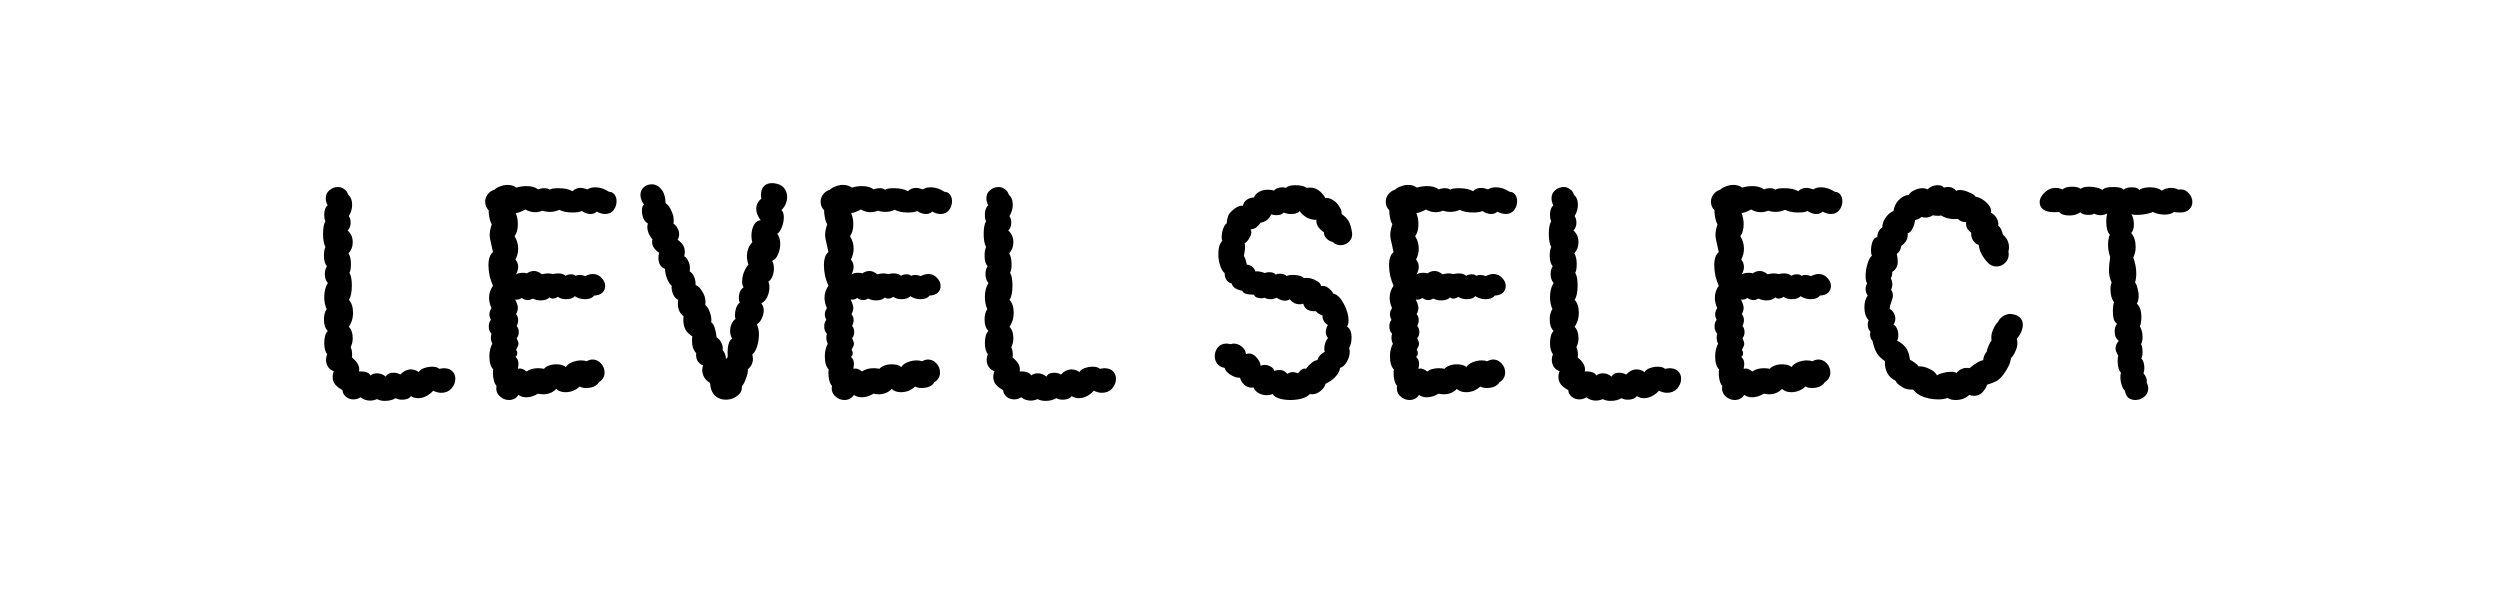 <svg width="300" height="73" viewBox="0 0 300 73" fill="none" xmlns="http://www.w3.org/2000/svg">
<path d="M50.248 44.652C50.344 44.46 50.548 44.304 50.86 44.184C51.196 44.064 51.52 44.004 51.832 44.004C52.24 44.004 52.528 44.088 52.696 44.256C52.984 44.208 53.164 44.184 53.236 44.184C53.692 44.184 54.04 44.304 54.28 44.544C54.52 44.784 54.64 45.084 54.64 45.444C54.64 45.876 54.484 46.272 54.172 46.632C53.86 46.968 53.452 47.136 52.948 47.136C52.636 47.136 52.312 47.052 51.976 46.884C51.808 47.1 51.556 47.304 51.22 47.496C50.884 47.688 50.536 47.784 50.176 47.784C49.864 47.784 49.576 47.7 49.312 47.532C49.12 47.82 48.76 47.964 48.232 47.964C47.968 47.964 47.716 47.904 47.476 47.784C47.116 48 46.684 48.108 46.18 48.108C45.82 48.108 45.508 48.036 45.244 47.892C44.956 48.012 44.68 48.072 44.416 48.072C43.984 48.072 43.6 47.94 43.264 47.676C43 47.844 42.724 47.928 42.436 47.928C42.076 47.928 41.764 47.82 41.5 47.604C41.236 47.364 41.104 47.1 41.104 46.812C40.768 46.644 40.48 46.428 40.24 46.164C40.024 45.9 39.916 45.588 39.916 45.228C39.916 44.988 39.964 44.76 40.06 44.544C39.772 44.448 39.544 44.28 39.376 44.04C39.208 43.776 39.124 43.5 39.124 43.212C39.124 42.948 39.172 42.72 39.268 42.528C39.028 42.216 38.908 41.76 38.908 41.16C38.908 40.848 38.944 40.56 39.016 40.296C39.088 40.032 39.196 39.84 39.34 39.72C39.028 39.408 38.872 38.952 38.872 38.352C38.872 37.824 38.98 37.404 39.196 37.092C39.004 36.66 38.908 36.18 38.908 35.652C38.908 34.98 39.052 34.416 39.34 33.96C39.1 33.696 38.98 33.336 38.98 32.88C38.98 32.52 39.064 32.208 39.232 31.944C38.992 31.68 38.872 31.26 38.872 30.684C38.872 30.228 38.932 29.88 39.052 29.64C38.86 29.28 38.764 28.764 38.764 28.092C38.764 27.372 38.86 26.856 39.052 26.544C38.956 26.376 38.908 26.112 38.908 25.752C38.908 25.248 39.04 24.876 39.304 24.636C39.16 24.348 39.088 24.072 39.088 23.808C39.088 23.4 39.232 23.076 39.52 22.836C39.832 22.572 40.18 22.44 40.564 22.44C40.828 22.44 41.068 22.524 41.284 22.692C41.524 22.836 41.692 23.064 41.788 23.376C42.1 23.64 42.256 24.036 42.256 24.564C42.256 25.044 42.124 25.5 41.86 25.932C42.004 26.148 42.076 26.412 42.076 26.724C42.076 27.108 41.956 27.42 41.716 27.66C42.124 28.02 42.328 28.488 42.328 29.064C42.328 29.592 42.16 30.036 41.824 30.396C42.016 30.708 42.112 31.14 42.112 31.692C42.112 32.196 42.052 32.544 41.932 32.736C42.124 33.048 42.22 33.552 42.22 34.248C42.22 35.064 42.1 35.64 41.86 35.976C42.196 36.336 42.364 36.852 42.364 37.524C42.364 37.86 42.316 38.184 42.22 38.496C42.124 38.784 42.004 39.024 41.86 39.216C42.172 39.528 42.328 39.984 42.328 40.584C42.328 40.968 42.244 41.328 42.076 41.664C42.196 41.904 42.256 42.204 42.256 42.564C42.256 42.732 42.244 42.84 42.22 42.888C42.916 43.44 43.204 44.004 43.084 44.58C43.396 44.556 43.672 44.58 43.912 44.652C44.176 44.724 44.356 44.856 44.452 45.048C44.692 44.88 44.956 44.796 45.244 44.796C45.628 44.796 45.976 44.928 46.288 45.192C46.456 44.88 46.78 44.724 47.26 44.724C47.5 44.724 47.764 44.796 48.052 44.94C48.196 44.772 48.376 44.628 48.592 44.508C48.832 44.388 49.072 44.328 49.312 44.328C49.648 44.328 49.96 44.436 50.248 44.652ZM70.496 22.728C70.736 22.56 71.048 22.476 71.432 22.476C71.984 22.476 72.536 22.656 73.088 23.016C73.352 23.016 73.568 23.124 73.736 23.34C73.904 23.556 73.988 23.82 73.988 24.132C73.988 24.54 73.868 24.9 73.628 25.212C73.388 25.524 73.052 25.68 72.62 25.68C72.308 25.68 71.972 25.584 71.612 25.392C71.42 25.584 71.168 25.68 70.856 25.68C70.52 25.68 70.172 25.56 69.812 25.32C69.572 25.44 69.212 25.5 68.732 25.5C68.036 25.5 67.496 25.392 67.112 25.176C66.752 25.344 66.38 25.428 65.996 25.428C65.684 25.428 65.384 25.38 65.096 25.284C64.784 25.404 64.484 25.464 64.196 25.464C63.812 25.464 63.428 25.356 63.044 25.14C62.612 25.38 62.228 25.524 61.892 25.572C62.06 25.98 62.144 26.424 62.144 26.904C62.144 27.504 62.012 27.984 61.748 28.344C62.036 28.8 62.18 29.304 62.18 29.856C62.18 30.288 62.072 30.72 61.856 31.152C62.072 31.392 62.18 31.692 62.18 32.052C62.18 32.292 62.096 32.58 61.928 32.916C62.144 32.796 62.408 32.736 62.72 32.736C62.96 32.736 63.128 32.76 63.224 32.808C63.488 32.616 63.776 32.52 64.088 32.52C64.4 32.52 64.712 32.652 65.024 32.916C65.312 32.844 65.552 32.808 65.744 32.808C65.864 32.808 66.068 32.832 66.356 32.88C66.644 32.832 66.848 32.808 66.968 32.808C67.376 32.808 67.676 32.904 67.868 33.096C68.06 32.976 68.276 32.916 68.516 32.916C68.804 32.916 68.984 32.976 69.056 33.096C69.272 33.024 69.44 32.988 69.56 32.988C69.728 32.988 69.956 33.036 70.244 33.132C70.556 32.964 70.856 32.88 71.144 32.88C71.552 32.88 71.9 33.036 72.188 33.348C72.476 33.636 72.62 33.96 72.62 34.32C72.62 34.632 72.512 34.896 72.296 35.112C72.08 35.328 71.744 35.448 71.288 35.472C71.072 35.76 70.712 35.904 70.208 35.904C69.752 35.904 69.344 35.784 68.984 35.544C68.744 35.784 68.396 35.904 67.94 35.904C67.532 35.904 67.196 35.808 66.932 35.616C66.74 35.76 66.536 35.832 66.32 35.832C66.176 35.832 66.056 35.784 65.96 35.688C65.696 35.928 65.336 36.048 64.88 36.048C64.544 36.048 64.232 35.976 63.944 35.832C63.704 35.952 63.5 36.012 63.332 36.012C63.092 36.012 62.852 35.928 62.612 35.76C62.444 35.856 62.312 35.916 62.216 35.94C62.12 35.964 61.988 35.964 61.82 35.94C62.036 36.372 62.144 36.708 62.144 36.948C62.144 37.164 62.072 37.416 61.928 37.704C62.096 37.896 62.18 38.136 62.18 38.424C62.18 38.64 62.12 38.868 62 39.108C62.168 39.3 62.252 39.552 62.252 39.864C62.252 40.152 62.168 40.392 62 40.584C62.144 40.872 62.216 41.1 62.216 41.268C62.216 41.412 62.12 41.652 61.928 41.988C62.024 42.084 62.072 42.216 62.072 42.384C62.072 42.6 62 42.744 61.856 42.816C62.096 43.032 62.216 43.308 62.216 43.644C62.216 43.764 62.192 43.968 62.144 44.256L62.36 44.22C62.624 44.22 62.9 44.34 63.188 44.58C63.548 44.316 64.016 44.184 64.592 44.184C64.808 44.184 65.036 44.208 65.276 44.256C65.42 44.088 65.624 43.956 65.888 43.86C66.152 43.764 66.44 43.716 66.752 43.716C67.256 43.716 67.64 43.824 67.904 44.04C68.048 43.8 68.3 43.608 68.66 43.464C69.02 43.32 69.38 43.248 69.74 43.248C70.004 43.248 70.22 43.284 70.388 43.356C70.652 43.212 70.892 43.14 71.108 43.14C71.492 43.14 71.828 43.296 72.116 43.608C72.404 43.92 72.548 44.28 72.548 44.688C72.548 45.192 72.32 45.588 71.864 45.876C71.768 46.068 71.576 46.236 71.288 46.38C71 46.5 70.688 46.56 70.352 46.56C70.016 46.56 69.752 46.5 69.56 46.38C69.368 46.572 69.116 46.74 68.804 46.884C68.492 47.004 68.18 47.064 67.868 47.064C67.388 47.064 67.016 46.932 66.752 46.668C66.344 47.1 65.816 47.316 65.168 47.316C65.048 47.316 64.844 47.292 64.556 47.244C64.076 47.532 63.608 47.676 63.152 47.676C62.792 47.676 62.48 47.58 62.216 47.388C61.952 47.796 61.568 48 61.064 48C60.632 48 60.248 47.832 59.912 47.496C59.6 47.16 59.492 46.764 59.588 46.308C59.444 46.164 59.336 45.948 59.264 45.66C59.192 45.372 59.156 45.084 59.156 44.796C59.156 44.58 59.168 44.424 59.192 44.328C58.88 44.016 58.724 43.488 58.724 42.744C58.724 42.432 58.76 42.144 58.832 41.88C58.904 41.592 58.988 41.388 59.084 41.268C58.964 41.028 58.904 40.776 58.904 40.512C58.904 40.392 58.928 40.236 58.976 40.044C58.76 39.828 58.652 39.54 58.652 39.18C58.652 38.844 58.736 38.58 58.904 38.388C58.784 38.148 58.724 37.932 58.724 37.74C58.724 37.476 58.808 37.224 58.976 36.984C58.784 36.552 58.688 36.132 58.688 35.724C58.688 35.22 58.844 34.74 59.156 34.284C59.012 33.972 58.88 33.588 58.76 33.132C58.664 32.676 58.616 32.244 58.616 31.836C58.616 31.068 58.796 30.54 59.156 30.252C59.036 29.724 58.976 29.448 58.976 29.424C58.832 28.848 58.76 28.44 58.76 28.2C58.76 27.84 58.844 27.408 59.012 26.904C58.892 26.736 58.796 26.46 58.724 26.076C58.652 25.692 58.628 25.416 58.652 25.248C58.364 24.96 58.22 24.612 58.22 24.204C58.22 23.892 58.316 23.604 58.508 23.34C58.724 23.052 59 22.86 59.336 22.764C59.504 22.596 59.732 22.464 60.02 22.368C60.308 22.248 60.608 22.188 60.92 22.188C61.328 22.188 61.676 22.296 61.964 22.512C62.372 22.392 62.78 22.332 63.188 22.332C63.764 22.332 64.232 22.464 64.592 22.728C64.808 22.632 65.06 22.584 65.348 22.584C65.612 22.584 65.816 22.644 65.96 22.764C66.104 22.644 66.452 22.584 67.004 22.584C67.724 22.584 68.288 22.704 68.696 22.944C68.96 22.68 69.284 22.548 69.668 22.548C69.908 22.548 70.184 22.608 70.496 22.728ZM93.195 22.044C93.603 22.14 93.915 22.332 94.131 22.62C94.347 22.908 94.455 23.244 94.455 23.628C94.455 24.228 94.227 24.756 93.771 25.212C93.963 25.38 94.059 25.668 94.059 26.076C94.059 26.484 93.975 26.892 93.807 27.3C93.639 27.708 93.459 27.96 93.267 28.056C93.507 28.368 93.627 28.776 93.627 29.28C93.627 29.736 93.531 30.168 93.339 30.576C93.171 30.96 92.943 31.2 92.655 31.296C92.799 31.536 92.871 31.848 92.871 32.232C92.871 32.544 92.811 32.856 92.691 33.168C92.571 33.456 92.403 33.672 92.187 33.816C92.283 33.936 92.331 34.152 92.331 34.464C92.331 34.848 92.247 35.232 92.079 35.616C91.911 35.976 91.671 36.24 91.359 36.408C91.551 36.648 91.647 36.924 91.647 37.236C91.647 37.572 91.563 37.908 91.395 38.244C91.251 38.556 91.059 38.784 90.819 38.928C90.987 39.264 91.071 39.66 91.071 40.116C91.071 40.62 90.999 41.1 90.855 41.556C90.711 42.012 90.519 42.336 90.279 42.528C90.327 42.768 90.351 42.948 90.351 43.068C90.351 43.548 90.147 43.968 89.739 44.328C89.763 44.616 89.691 44.976 89.523 45.408C89.379 45.816 89.211 46.14 89.019 46.38C89.067 46.812 88.887 47.184 88.479 47.496C88.095 47.808 87.639 47.964 87.111 47.964C86.607 47.964 86.175 47.808 85.815 47.496C85.455 47.16 85.251 46.644 85.203 45.948C84.915 45.78 84.687 45.564 84.519 45.3C84.351 45.012 84.267 44.712 84.267 44.4C84.267 44.208 84.303 44.028 84.375 43.86C84.087 43.74 83.859 43.548 83.691 43.284C83.547 42.996 83.499 42.696 83.547 42.384C83.211 42.024 83.043 41.544 83.043 40.944C83.043 40.68 83.055 40.488 83.079 40.368C82.719 40.152 82.443 39.876 82.251 39.54C82.083 39.18 81.999 38.808 81.999 38.424C81.999 38.208 82.011 38.052 82.035 37.956C81.579 37.62 81.351 37.128 81.351 36.48C81.351 36.264 81.363 36.096 81.387 35.976C81.147 35.88 80.943 35.664 80.775 35.328C80.631 34.968 80.571 34.62 80.595 34.284C80.403 34.14 80.223 33.864 80.055 33.456C79.887 33.024 79.803 32.628 79.803 32.268C79.275 32.076 79.011 31.632 79.011 30.936C79.011 30.768 79.035 30.564 79.083 30.324C78.531 29.94 78.255 29.52 78.255 29.064C78.255 28.92 78.267 28.8 78.291 28.704C78.123 28.536 77.979 28.32 77.859 28.056C77.739 27.768 77.679 27.492 77.679 27.228C77.679 27.108 77.703 26.976 77.751 26.832C77.535 26.712 77.355 26.508 77.211 26.22C77.091 25.908 77.031 25.596 77.031 25.284C77.031 24.9 77.115 24.66 77.283 24.564C76.995 24.132 76.851 23.748 76.851 23.412C76.851 23.028 76.983 22.716 77.247 22.476C77.511 22.236 77.835 22.116 78.219 22.116C78.651 22.116 79.023 22.308 79.335 22.692C79.671 23.076 79.851 23.64 79.875 24.384C80.163 24.576 80.391 24.876 80.559 25.284C80.751 25.668 80.847 26.052 80.847 26.436C80.847 26.604 80.835 26.736 80.811 26.832C81.027 26.976 81.195 27.168 81.315 27.408C81.435 27.624 81.495 27.852 81.495 28.092C81.495 28.356 81.435 28.584 81.315 28.776C81.891 29.16 82.179 29.64 82.179 30.216C82.179 30.336 82.155 30.516 82.107 30.756C82.299 30.852 82.455 31.032 82.575 31.296C82.719 31.56 82.791 31.848 82.791 32.16C82.791 32.328 82.779 32.46 82.755 32.556C83.235 32.868 83.475 33.42 83.475 34.212C83.739 34.284 84.003 34.536 84.267 34.968C84.531 35.376 84.663 35.808 84.663 36.264L84.627 36.588C84.867 36.78 85.059 37.092 85.203 37.524C85.347 37.932 85.395 38.316 85.347 38.676C85.563 38.844 85.707 39.084 85.779 39.396C85.875 39.684 85.947 40.044 85.995 40.476C86.259 40.644 86.451 40.872 86.571 41.16C86.715 41.424 86.763 41.7 86.715 41.988C86.979 42.324 87.111 42.684 87.111 43.068C87.231 42.996 87.303 42.9 87.327 42.78C87.255 41.604 87.435 40.884 87.867 40.62C87.699 40.38 87.615 40.08 87.615 39.72C87.615 39.408 87.675 39.12 87.795 38.856C87.939 38.568 88.095 38.376 88.263 38.28C88.215 38.136 88.191 37.992 88.191 37.848C88.191 37.56 88.239 37.26 88.335 36.948C88.455 36.636 88.599 36.432 88.767 36.336C88.695 36.144 88.659 35.952 88.659 35.76C88.659 35.184 88.851 34.752 89.235 34.464C89.115 34.32 89.055 34.092 89.055 33.78C89.055 33.42 89.127 33.048 89.271 32.664C89.439 32.256 89.619 31.956 89.811 31.764C89.691 31.404 89.631 31.068 89.631 30.756C89.631 30.084 89.847 29.52 90.279 29.064C90.207 28.848 90.171 28.596 90.171 28.308C90.171 27.828 90.267 27.396 90.459 27.012C90.675 26.628 90.951 26.436 91.287 26.436C90.927 25.956 90.747 25.5 90.747 25.068C90.747 24.588 90.951 24.18 91.359 23.844C91.335 23.724 91.323 23.568 91.323 23.376C91.323 22.944 91.431 22.608 91.647 22.368C91.887 22.104 92.223 21.972 92.655 21.972C92.775 21.972 92.955 21.996 93.195 22.044ZM110.75 22.728C110.99 22.56 111.302 22.476 111.686 22.476C112.238 22.476 112.79 22.656 113.342 23.016C113.606 23.016 113.822 23.124 113.99 23.34C114.158 23.556 114.242 23.82 114.242 24.132C114.242 24.54 114.122 24.9 113.882 25.212C113.642 25.524 113.306 25.68 112.874 25.68C112.562 25.68 112.226 25.584 111.866 25.392C111.674 25.584 111.422 25.68 111.11 25.68C110.774 25.68 110.426 25.56 110.066 25.32C109.826 25.44 109.466 25.5 108.986 25.5C108.29 25.5 107.75 25.392 107.366 25.176C107.006 25.344 106.634 25.428 106.25 25.428C105.938 25.428 105.638 25.38 105.35 25.284C105.038 25.404 104.738 25.464 104.45 25.464C104.066 25.464 103.682 25.356 103.298 25.14C102.866 25.38 102.482 25.524 102.146 25.572C102.314 25.98 102.398 26.424 102.398 26.904C102.398 27.504 102.266 27.984 102.002 28.344C102.29 28.8 102.434 29.304 102.434 29.856C102.434 30.288 102.326 30.72 102.11 31.152C102.326 31.392 102.434 31.692 102.434 32.052C102.434 32.292 102.35 32.58 102.182 32.916C102.398 32.796 102.662 32.736 102.974 32.736C103.214 32.736 103.382 32.76 103.478 32.808C103.742 32.616 104.03 32.52 104.342 32.52C104.654 32.52 104.966 32.652 105.278 32.916C105.566 32.844 105.806 32.808 105.998 32.808C106.118 32.808 106.322 32.832 106.61 32.88C106.898 32.832 107.102 32.808 107.222 32.808C107.63 32.808 107.93 32.904 108.122 33.096C108.314 32.976 108.53 32.916 108.77 32.916C109.058 32.916 109.238 32.976 109.31 33.096C109.526 33.024 109.694 32.988 109.814 32.988C109.982 32.988 110.21 33.036 110.498 33.132C110.81 32.964 111.11 32.88 111.398 32.88C111.806 32.88 112.154 33.036 112.442 33.348C112.73 33.636 112.874 33.96 112.874 34.32C112.874 34.632 112.766 34.896 112.55 35.112C112.334 35.328 111.998 35.448 111.542 35.472C111.326 35.76 110.966 35.904 110.462 35.904C110.006 35.904 109.598 35.784 109.238 35.544C108.998 35.784 108.65 35.904 108.194 35.904C107.786 35.904 107.45 35.808 107.186 35.616C106.994 35.76 106.79 35.832 106.574 35.832C106.43 35.832 106.31 35.784 106.214 35.688C105.95 35.928 105.59 36.048 105.134 36.048C104.798 36.048 104.486 35.976 104.198 35.832C103.958 35.952 103.754 36.012 103.586 36.012C103.346 36.012 103.106 35.928 102.866 35.76C102.698 35.856 102.566 35.916 102.47 35.94C102.374 35.964 102.242 35.964 102.074 35.94C102.29 36.372 102.398 36.708 102.398 36.948C102.398 37.164 102.326 37.416 102.182 37.704C102.35 37.896 102.434 38.136 102.434 38.424C102.434 38.64 102.374 38.868 102.254 39.108C102.422 39.3 102.506 39.552 102.506 39.864C102.506 40.152 102.422 40.392 102.254 40.584C102.398 40.872 102.47 41.1 102.47 41.268C102.47 41.412 102.374 41.652 102.182 41.988C102.278 42.084 102.326 42.216 102.326 42.384C102.326 42.6 102.254 42.744 102.11 42.816C102.35 43.032 102.47 43.308 102.47 43.644C102.47 43.764 102.446 43.968 102.398 44.256L102.614 44.22C102.878 44.22 103.154 44.34 103.442 44.58C103.802 44.316 104.27 44.184 104.846 44.184C105.062 44.184 105.29 44.208 105.53 44.256C105.674 44.088 105.878 43.956 106.142 43.86C106.406 43.764 106.694 43.716 107.006 43.716C107.51 43.716 107.894 43.824 108.158 44.04C108.302 43.8 108.554 43.608 108.914 43.464C109.274 43.32 109.634 43.248 109.994 43.248C110.258 43.248 110.474 43.284 110.642 43.356C110.906 43.212 111.146 43.14 111.362 43.14C111.746 43.14 112.082 43.296 112.37 43.608C112.658 43.92 112.802 44.28 112.802 44.688C112.802 45.192 112.574 45.588 112.118 45.876C112.022 46.068 111.83 46.236 111.542 46.38C111.254 46.5 110.942 46.56 110.606 46.56C110.27 46.56 110.006 46.5 109.814 46.38C109.622 46.572 109.37 46.74 109.058 46.884C108.746 47.004 108.434 47.064 108.122 47.064C107.642 47.064 107.27 46.932 107.006 46.668C106.598 47.1 106.07 47.316 105.422 47.316C105.302 47.316 105.098 47.292 104.81 47.244C104.33 47.532 103.862 47.676 103.406 47.676C103.046 47.676 102.734 47.58 102.47 47.388C102.206 47.796 101.822 48 101.318 48C100.886 48 100.502 47.832 100.166 47.496C99.854 47.16 99.746 46.764 99.842 46.308C99.698 46.164 99.59 45.948 99.518 45.66C99.446 45.372 99.41 45.084 99.41 44.796C99.41 44.58 99.422 44.424 99.446 44.328C99.134 44.016 98.978 43.488 98.978 42.744C98.978 42.432 99.014 42.144 99.086 41.88C99.158 41.592 99.242 41.388 99.338 41.268C99.218 41.028 99.158 40.776 99.158 40.512C99.158 40.392 99.182 40.236 99.23 40.044C99.014 39.828 98.906 39.54 98.906 39.18C98.906 38.844 98.99 38.58 99.158 38.388C99.038 38.148 98.978 37.932 98.978 37.74C98.978 37.476 99.062 37.224 99.23 36.984C99.038 36.552 98.942 36.132 98.942 35.724C98.942 35.22 99.098 34.74 99.41 34.284C99.266 33.972 99.134 33.588 99.014 33.132C98.918 32.676 98.87 32.244 98.87 31.836C98.87 31.068 99.05 30.54 99.41 30.252C99.29 29.724 99.23 29.448 99.23 29.424C99.086 28.848 99.014 28.44 99.014 28.2C99.014 27.84 99.098 27.408 99.266 26.904C99.146 26.736 99.05 26.46 98.978 26.076C98.906 25.692 98.882 25.416 98.906 25.248C98.618 24.96 98.474 24.612 98.474 24.204C98.474 23.892 98.57 23.604 98.762 23.34C98.978 23.052 99.254 22.86 99.59 22.764C99.758 22.596 99.986 22.464 100.274 22.368C100.562 22.248 100.862 22.188 101.174 22.188C101.582 22.188 101.93 22.296 102.218 22.512C102.626 22.392 103.034 22.332 103.442 22.332C104.018 22.332 104.486 22.464 104.846 22.728C105.062 22.632 105.314 22.584 105.602 22.584C105.866 22.584 106.07 22.644 106.214 22.764C106.358 22.644 106.706 22.584 107.258 22.584C107.978 22.584 108.542 22.704 108.95 22.944C109.214 22.68 109.538 22.548 109.922 22.548C110.162 22.548 110.438 22.608 110.75 22.728ZM129.525 44.652C129.621 44.46 129.825 44.304 130.137 44.184C130.473 44.064 130.797 44.004 131.109 44.004C131.517 44.004 131.805 44.088 131.973 44.256C132.261 44.208 132.441 44.184 132.513 44.184C132.969 44.184 133.317 44.304 133.557 44.544C133.797 44.784 133.917 45.084 133.917 45.444C133.917 45.876 133.761 46.272 133.449 46.632C133.137 46.968 132.729 47.136 132.225 47.136C131.913 47.136 131.589 47.052 131.253 46.884C131.085 47.1 130.833 47.304 130.497 47.496C130.161 47.688 129.813 47.784 129.453 47.784C129.141 47.784 128.853 47.7 128.589 47.532C128.397 47.82 128.037 47.964 127.509 47.964C127.245 47.964 126.993 47.904 126.753 47.784C126.393 48 125.961 48.108 125.457 48.108C125.097 48.108 124.785 48.036 124.521 47.892C124.233 48.012 123.957 48.072 123.693 48.072C123.261 48.072 122.877 47.94 122.541 47.676C122.277 47.844 122.001 47.928 121.713 47.928C121.353 47.928 121.041 47.82 120.777 47.604C120.513 47.364 120.381 47.1 120.381 46.812C120.045 46.644 119.757 46.428 119.517 46.164C119.301 45.9 119.193 45.588 119.193 45.228C119.193 44.988 119.241 44.76 119.337 44.544C119.049 44.448 118.821 44.28 118.653 44.04C118.485 43.776 118.401 43.5 118.401 43.212C118.401 42.948 118.449 42.72 118.545 42.528C118.305 42.216 118.185 41.76 118.185 41.16C118.185 40.848 118.221 40.56 118.293 40.296C118.365 40.032 118.473 39.84 118.617 39.72C118.305 39.408 118.149 38.952 118.149 38.352C118.149 37.824 118.257 37.404 118.473 37.092C118.281 36.66 118.185 36.18 118.185 35.652C118.185 34.98 118.329 34.416 118.617 33.96C118.377 33.696 118.257 33.336 118.257 32.88C118.257 32.52 118.341 32.208 118.509 31.944C118.269 31.68 118.149 31.26 118.149 30.684C118.149 30.228 118.209 29.88 118.329 29.64C118.137 29.28 118.041 28.764 118.041 28.092C118.041 27.372 118.137 26.856 118.329 26.544C118.233 26.376 118.185 26.112 118.185 25.752C118.185 25.248 118.317 24.876 118.581 24.636C118.437 24.348 118.365 24.072 118.365 23.808C118.365 23.4 118.509 23.076 118.797 22.836C119.109 22.572 119.457 22.44 119.841 22.44C120.105 22.44 120.345 22.524 120.561 22.692C120.801 22.836 120.969 23.064 121.065 23.376C121.377 23.64 121.533 24.036 121.533 24.564C121.533 25.044 121.401 25.5 121.137 25.932C121.281 26.148 121.353 26.412 121.353 26.724C121.353 27.108 121.233 27.42 120.993 27.66C121.401 28.02 121.605 28.488 121.605 29.064C121.605 29.592 121.437 30.036 121.101 30.396C121.293 30.708 121.389 31.14 121.389 31.692C121.389 32.196 121.329 32.544 121.209 32.736C121.401 33.048 121.497 33.552 121.497 34.248C121.497 35.064 121.377 35.64 121.137 35.976C121.473 36.336 121.641 36.852 121.641 37.524C121.641 37.86 121.593 38.184 121.497 38.496C121.401 38.784 121.281 39.024 121.137 39.216C121.449 39.528 121.605 39.984 121.605 40.584C121.605 40.968 121.521 41.328 121.353 41.664C121.473 41.904 121.533 42.204 121.533 42.564C121.533 42.732 121.521 42.84 121.497 42.888C122.193 43.44 122.481 44.004 122.361 44.58C122.673 44.556 122.949 44.58 123.189 44.652C123.453 44.724 123.633 44.856 123.729 45.048C123.969 44.88 124.233 44.796 124.521 44.796C124.905 44.796 125.253 44.928 125.565 45.192C125.733 44.88 126.057 44.724 126.537 44.724C126.777 44.724 127.041 44.796 127.329 44.94C127.473 44.772 127.653 44.628 127.869 44.508C128.109 44.388 128.349 44.328 128.589 44.328C128.925 44.328 129.237 44.436 129.525 44.652ZM150.054 27.516C150.126 27.588 150.162 27.708 150.162 27.876C150.162 28.092 150.078 28.332 149.91 28.596C149.766 28.86 149.574 29.064 149.334 29.208C149.382 29.256 149.406 29.4 149.406 29.64C149.406 29.88 149.382 30.108 149.334 30.324C149.31 30.516 149.286 30.648 149.262 30.72C149.334 30.792 149.406 30.948 149.478 31.188C149.55 31.428 149.598 31.62 149.622 31.764C149.838 31.764 150.042 31.836 150.234 31.98C150.426 32.124 150.57 32.328 150.666 32.592C150.69 32.568 150.75 32.556 150.846 32.556C150.99 32.556 151.158 32.58 151.35 32.628C151.542 32.676 151.698 32.724 151.818 32.772C151.89 32.7 152.046 32.664 152.286 32.664C152.694 32.664 152.958 32.76 153.078 32.952C153.198 32.88 153.354 32.844 153.546 32.844C153.93 32.844 154.218 32.94 154.41 33.132C154.53 33.036 154.782 32.988 155.166 32.988C155.43 32.988 155.694 33.024 155.958 33.096C156.222 33.168 156.39 33.264 156.462 33.384C156.534 33.36 156.642 33.348 156.786 33.348C157.194 33.348 157.578 33.456 157.938 33.672C158.322 33.864 158.514 34.08 158.514 34.32C158.826 34.272 159.114 34.344 159.378 34.536C159.642 34.728 159.858 34.968 160.026 35.256C160.458 35.328 160.866 35.724 161.25 36.444C161.634 37.164 161.826 37.836 161.826 38.46C161.826 38.748 161.766 38.988 161.646 39.18C162.006 39.42 162.186 39.864 162.186 40.512C162.186 40.968 162.09 41.388 161.898 41.772C161.946 41.964 161.97 42.108 161.97 42.204C161.97 42.612 161.85 43.02 161.61 43.428C161.394 43.812 161.13 44.052 160.818 44.148C160.746 44.556 160.53 44.94 160.17 45.3C159.81 45.636 159.438 45.888 159.054 46.056C159.006 46.368 158.778 46.68 158.37 46.992C157.962 47.28 157.566 47.376 157.182 47.28C157.014 47.496 156.702 47.676 156.246 47.82C155.814 47.94 155.346 48 154.842 48C154.362 48 153.918 47.94 153.51 47.82C153.126 47.7 152.862 47.52 152.718 47.28C152.502 47.376 152.262 47.424 151.998 47.424C151.662 47.424 151.338 47.34 151.026 47.172C150.738 47.004 150.534 46.776 150.414 46.488C150.126 46.56 149.814 46.5 149.478 46.308C149.166 46.092 148.938 45.768 148.794 45.336C148.41 45.336 148.014 45.204 147.606 44.94C147.222 44.676 147.006 44.412 146.958 44.148C146.574 44.076 146.274 43.908 146.058 43.644C145.866 43.38 145.77 43.08 145.77 42.744C145.77 42.36 145.89 42.012 146.13 41.7C146.394 41.388 146.73 41.232 147.138 41.232C147.354 41.232 147.522 41.256 147.642 41.304C147.834 41.256 147.966 41.232 148.038 41.232C148.398 41.232 148.722 41.352 149.01 41.592C149.322 41.832 149.49 42.132 149.514 42.492C149.658 42.444 149.778 42.42 149.874 42.42C150.21 42.42 150.51 42.576 150.774 42.888C151.062 43.176 151.23 43.512 151.278 43.896C151.422 43.824 151.578 43.788 151.746 43.788C152.01 43.788 152.262 43.86 152.502 44.004C152.742 44.148 152.874 44.316 152.898 44.508C153.114 44.436 153.33 44.4 153.546 44.4C153.93 44.4 154.242 44.556 154.482 44.868C154.698 44.724 154.926 44.652 155.166 44.652C155.286 44.652 155.49 44.7 155.778 44.796C156.09 44.34 156.402 44.16 156.714 44.256C156.906 43.992 157.122 43.764 157.362 43.572C157.602 43.356 157.842 43.236 158.082 43.212C158.178 42.948 158.286 42.756 158.406 42.636C158.526 42.492 158.718 42.348 158.982 42.204C158.934 42.108 158.91 41.988 158.91 41.844C158.91 41.604 158.958 41.352 159.054 41.088C159.15 40.824 159.258 40.656 159.378 40.584C159.186 40.368 159.09 40.116 159.09 39.828C159.09 39.588 159.174 39.312 159.342 39C158.91 38.736 158.694 38.352 158.694 37.848C158.334 37.728 158.07 37.56 157.902 37.344C157.494 37.368 157.158 37.308 156.894 37.164C156.63 36.996 156.462 36.756 156.39 36.444C156.198 36.492 156.066 36.516 155.994 36.516C155.754 36.516 155.526 36.468 155.31 36.372C155.094 36.252 154.914 36.096 154.77 35.904C154.626 36.024 154.434 36.084 154.194 36.084C153.882 36.084 153.546 35.964 153.186 35.724C152.946 35.844 152.718 35.904 152.502 35.904C152.19 35.904 151.938 35.844 151.746 35.724C151.602 35.772 151.482 35.796 151.386 35.796C151.17 35.796 150.966 35.76 150.774 35.688C150.606 35.592 150.51 35.484 150.486 35.364C149.622 35.364 149.154 35.208 149.082 34.896C148.794 34.848 148.518 34.752 148.254 34.608C147.99 34.44 147.846 34.248 147.822 34.032C147.582 33.984 147.378 33.852 147.21 33.636C147.042 33.396 146.958 33.108 146.958 32.772C146.742 32.604 146.562 32.304 146.418 31.872C146.274 31.44 146.202 30.984 146.202 30.504C146.202 29.736 146.358 29.208 146.67 28.92C146.622 28.776 146.598 28.632 146.598 28.488C146.598 28.152 146.658 27.804 146.778 27.444C146.922 27.084 147.066 26.868 147.21 26.796C147.21 26.484 147.294 26.124 147.462 25.716C147.678 25.428 147.93 25.188 148.218 24.996C148.506 24.78 148.818 24.672 149.154 24.672C149.202 24.408 149.346 24.18 149.586 23.988C149.85 23.796 150.15 23.7 150.486 23.7C150.582 23.412 150.786 23.184 151.098 23.016C151.41 22.848 151.758 22.764 152.142 22.764C152.43 22.764 152.682 22.8 152.898 22.872C152.97 22.752 153.102 22.656 153.294 22.584C153.486 22.512 153.69 22.476 153.906 22.476C154.026 22.476 154.158 22.5 154.302 22.548C154.518 22.332 154.902 22.224 155.454 22.224C156.054 22.224 156.51 22.332 156.822 22.548C156.918 22.524 157.05 22.512 157.218 22.512C157.938 22.512 158.55 22.932 159.054 23.772C159.318 23.724 159.606 23.796 159.918 23.988C160.254 24.18 160.518 24.444 160.71 24.78C160.926 25.092 161.022 25.392 160.998 25.68C161.406 25.968 161.694 26.268 161.862 26.58C162.03 26.892 162.162 27.36 162.258 27.984C162.282 28.416 162.15 28.764 161.862 29.028C161.574 29.292 161.238 29.424 160.854 29.424C160.494 29.424 160.182 29.292 159.918 29.028C159.63 28.98 159.378 28.836 159.162 28.596C158.946 28.356 158.85 28.116 158.874 27.876C158.202 27.42 157.902 26.916 157.974 26.364C157.686 26.412 157.326 26.34 156.894 26.148C156.486 25.932 156.174 25.656 155.958 25.32C155.79 25.56 155.454 25.68 154.95 25.68C154.59 25.68 154.29 25.62 154.05 25.5C153.882 25.716 153.582 25.824 153.15 25.824C152.934 25.824 152.73 25.788 152.538 25.716C152.442 25.98 152.274 26.208 152.034 26.4C151.818 26.568 151.566 26.676 151.278 26.724C151.134 26.94 150.954 27.132 150.738 27.3C150.522 27.444 150.294 27.516 150.054 27.516ZM178.566 22.728C178.806 22.56 179.118 22.476 179.502 22.476C180.054 22.476 180.606 22.656 181.158 23.016C181.422 23.016 181.638 23.124 181.806 23.34C181.974 23.556 182.058 23.82 182.058 24.132C182.058 24.54 181.938 24.9 181.698 25.212C181.458 25.524 181.122 25.68 180.69 25.68C180.378 25.68 180.042 25.584 179.682 25.392C179.49 25.584 179.238 25.68 178.926 25.68C178.59 25.68 178.242 25.56 177.882 25.32C177.642 25.44 177.282 25.5 176.802 25.5C176.106 25.5 175.566 25.392 175.182 25.176C174.822 25.344 174.45 25.428 174.066 25.428C173.754 25.428 173.454 25.38 173.166 25.284C172.854 25.404 172.554 25.464 172.266 25.464C171.882 25.464 171.498 25.356 171.114 25.14C170.682 25.38 170.298 25.524 169.962 25.572C170.13 25.98 170.214 26.424 170.214 26.904C170.214 27.504 170.082 27.984 169.818 28.344C170.106 28.8 170.25 29.304 170.25 29.856C170.25 30.288 170.142 30.72 169.926 31.152C170.142 31.392 170.25 31.692 170.25 32.052C170.25 32.292 170.166 32.58 169.998 32.916C170.214 32.796 170.478 32.736 170.79 32.736C171.03 32.736 171.198 32.76 171.294 32.808C171.558 32.616 171.846 32.52 172.158 32.52C172.47 32.52 172.782 32.652 173.094 32.916C173.382 32.844 173.622 32.808 173.814 32.808C173.934 32.808 174.138 32.832 174.426 32.88C174.714 32.832 174.918 32.808 175.038 32.808C175.446 32.808 175.746 32.904 175.938 33.096C176.13 32.976 176.346 32.916 176.586 32.916C176.874 32.916 177.054 32.976 177.126 33.096C177.342 33.024 177.51 32.988 177.63 32.988C177.798 32.988 178.026 33.036 178.314 33.132C178.626 32.964 178.926 32.88 179.214 32.88C179.622 32.88 179.97 33.036 180.258 33.348C180.546 33.636 180.69 33.96 180.69 34.32C180.69 34.632 180.582 34.896 180.366 35.112C180.15 35.328 179.814 35.448 179.358 35.472C179.142 35.76 178.782 35.904 178.278 35.904C177.822 35.904 177.414 35.784 177.054 35.544C176.814 35.784 176.466 35.904 176.01 35.904C175.602 35.904 175.266 35.808 175.002 35.616C174.81 35.76 174.606 35.832 174.39 35.832C174.246 35.832 174.126 35.784 174.03 35.688C173.766 35.928 173.406 36.048 172.95 36.048C172.614 36.048 172.302 35.976 172.014 35.832C171.774 35.952 171.57 36.012 171.402 36.012C171.162 36.012 170.922 35.928 170.682 35.76C170.514 35.856 170.382 35.916 170.286 35.94C170.19 35.964 170.058 35.964 169.89 35.94C170.106 36.372 170.214 36.708 170.214 36.948C170.214 37.164 170.142 37.416 169.998 37.704C170.166 37.896 170.25 38.136 170.25 38.424C170.25 38.64 170.19 38.868 170.07 39.108C170.238 39.3 170.322 39.552 170.322 39.864C170.322 40.152 170.238 40.392 170.07 40.584C170.214 40.872 170.286 41.1 170.286 41.268C170.286 41.412 170.19 41.652 169.998 41.988C170.094 42.084 170.142 42.216 170.142 42.384C170.142 42.6 170.07 42.744 169.926 42.816C170.166 43.032 170.286 43.308 170.286 43.644C170.286 43.764 170.262 43.968 170.214 44.256L170.43 44.22C170.694 44.22 170.97 44.34 171.258 44.58C171.618 44.316 172.086 44.184 172.662 44.184C172.878 44.184 173.106 44.208 173.346 44.256C173.49 44.088 173.694 43.956 173.958 43.86C174.222 43.764 174.51 43.716 174.822 43.716C175.326 43.716 175.71 43.824 175.974 44.04C176.118 43.8 176.37 43.608 176.73 43.464C177.09 43.32 177.45 43.248 177.81 43.248C178.074 43.248 178.29 43.284 178.458 43.356C178.722 43.212 178.962 43.14 179.178 43.14C179.562 43.14 179.898 43.296 180.186 43.608C180.474 43.92 180.618 44.28 180.618 44.688C180.618 45.192 180.39 45.588 179.934 45.876C179.838 46.068 179.646 46.236 179.358 46.38C179.07 46.5 178.758 46.56 178.422 46.56C178.086 46.56 177.822 46.5 177.63 46.38C177.438 46.572 177.186 46.74 176.874 46.884C176.562 47.004 176.25 47.064 175.938 47.064C175.458 47.064 175.086 46.932 174.822 46.668C174.414 47.1 173.886 47.316 173.238 47.316C173.118 47.316 172.914 47.292 172.626 47.244C172.146 47.532 171.678 47.676 171.222 47.676C170.862 47.676 170.55 47.58 170.286 47.388C170.022 47.796 169.638 48 169.134 48C168.702 48 168.318 47.832 167.982 47.496C167.67 47.16 167.562 46.764 167.658 46.308C167.514 46.164 167.406 45.948 167.334 45.66C167.262 45.372 167.226 45.084 167.226 44.796C167.226 44.58 167.238 44.424 167.262 44.328C166.95 44.016 166.794 43.488 166.794 42.744C166.794 42.432 166.83 42.144 166.902 41.88C166.974 41.592 167.058 41.388 167.154 41.268C167.034 41.028 166.974 40.776 166.974 40.512C166.974 40.392 166.998 40.236 167.046 40.044C166.83 39.828 166.722 39.54 166.722 39.18C166.722 38.844 166.806 38.58 166.974 38.388C166.854 38.148 166.794 37.932 166.794 37.74C166.794 37.476 166.878 37.224 167.046 36.984C166.854 36.552 166.758 36.132 166.758 35.724C166.758 35.22 166.914 34.74 167.226 34.284C167.082 33.972 166.95 33.588 166.83 33.132C166.734 32.676 166.686 32.244 166.686 31.836C166.686 31.068 166.866 30.54 167.226 30.252C167.106 29.724 167.046 29.448 167.046 29.424C166.902 28.848 166.83 28.44 166.83 28.2C166.83 27.84 166.914 27.408 167.082 26.904C166.962 26.736 166.866 26.46 166.794 26.076C166.722 25.692 166.698 25.416 166.722 25.248C166.434 24.96 166.29 24.612 166.29 24.204C166.29 23.892 166.386 23.604 166.578 23.34C166.794 23.052 167.07 22.86 167.406 22.764C167.574 22.596 167.802 22.464 168.09 22.368C168.378 22.248 168.678 22.188 168.99 22.188C169.398 22.188 169.746 22.296 170.034 22.512C170.442 22.392 170.85 22.332 171.258 22.332C171.834 22.332 172.302 22.464 172.662 22.728C172.878 22.632 173.13 22.584 173.418 22.584C173.682 22.584 173.886 22.644 174.03 22.764C174.174 22.644 174.522 22.584 175.074 22.584C175.794 22.584 176.358 22.704 176.766 22.944C177.03 22.68 177.354 22.548 177.738 22.548C177.978 22.548 178.254 22.608 178.566 22.728ZM197.341 44.652C197.437 44.46 197.641 44.304 197.953 44.184C198.289 44.064 198.613 44.004 198.925 44.004C199.333 44.004 199.621 44.088 199.789 44.256C200.077 44.208 200.257 44.184 200.329 44.184C200.785 44.184 201.133 44.304 201.373 44.544C201.613 44.784 201.733 45.084 201.733 45.444C201.733 45.876 201.577 46.272 201.265 46.632C200.953 46.968 200.545 47.136 200.041 47.136C199.729 47.136 199.405 47.052 199.069 46.884C198.901 47.1 198.649 47.304 198.313 47.496C197.977 47.688 197.629 47.784 197.269 47.784C196.957 47.784 196.669 47.7 196.405 47.532C196.213 47.82 195.853 47.964 195.325 47.964C195.061 47.964 194.809 47.904 194.569 47.784C194.209 48 193.777 48.108 193.273 48.108C192.913 48.108 192.601 48.036 192.337 47.892C192.049 48.012 191.773 48.072 191.509 48.072C191.077 48.072 190.693 47.94 190.357 47.676C190.093 47.844 189.817 47.928 189.529 47.928C189.169 47.928 188.857 47.82 188.593 47.604C188.329 47.364 188.197 47.1 188.197 46.812C187.861 46.644 187.573 46.428 187.333 46.164C187.117 45.9 187.009 45.588 187.009 45.228C187.009 44.988 187.057 44.76 187.153 44.544C186.865 44.448 186.637 44.28 186.469 44.04C186.301 43.776 186.217 43.5 186.217 43.212C186.217 42.948 186.265 42.72 186.361 42.528C186.121 42.216 186.001 41.76 186.001 41.16C186.001 40.848 186.037 40.56 186.109 40.296C186.181 40.032 186.289 39.84 186.433 39.72C186.121 39.408 185.965 38.952 185.965 38.352C185.965 37.824 186.073 37.404 186.289 37.092C186.097 36.66 186.001 36.18 186.001 35.652C186.001 34.98 186.145 34.416 186.433 33.96C186.193 33.696 186.073 33.336 186.073 32.88C186.073 32.52 186.157 32.208 186.325 31.944C186.085 31.68 185.965 31.26 185.965 30.684C185.965 30.228 186.025 29.88 186.145 29.64C185.953 29.28 185.857 28.764 185.857 28.092C185.857 27.372 185.953 26.856 186.145 26.544C186.049 26.376 186.001 26.112 186.001 25.752C186.001 25.248 186.133 24.876 186.397 24.636C186.253 24.348 186.181 24.072 186.181 23.808C186.181 23.4 186.325 23.076 186.613 22.836C186.925 22.572 187.273 22.44 187.657 22.44C187.921 22.44 188.161 22.524 188.377 22.692C188.617 22.836 188.785 23.064 188.881 23.376C189.193 23.64 189.349 24.036 189.349 24.564C189.349 25.044 189.217 25.5 188.953 25.932C189.097 26.148 189.169 26.412 189.169 26.724C189.169 27.108 189.049 27.42 188.809 27.66C189.217 28.02 189.421 28.488 189.421 29.064C189.421 29.592 189.253 30.036 188.917 30.396C189.109 30.708 189.205 31.14 189.205 31.692C189.205 32.196 189.145 32.544 189.025 32.736C189.217 33.048 189.313 33.552 189.313 34.248C189.313 35.064 189.193 35.64 188.953 35.976C189.289 36.336 189.457 36.852 189.457 37.524C189.457 37.86 189.409 38.184 189.313 38.496C189.217 38.784 189.097 39.024 188.953 39.216C189.265 39.528 189.421 39.984 189.421 40.584C189.421 40.968 189.337 41.328 189.169 41.664C189.289 41.904 189.349 42.204 189.349 42.564C189.349 42.732 189.337 42.84 189.313 42.888C190.009 43.44 190.297 44.004 190.177 44.58C190.489 44.556 190.765 44.58 191.005 44.652C191.269 44.724 191.449 44.856 191.545 45.048C191.785 44.88 192.049 44.796 192.337 44.796C192.721 44.796 193.069 44.928 193.381 45.192C193.549 44.88 193.873 44.724 194.353 44.724C194.593 44.724 194.857 44.796 195.145 44.94C195.289 44.772 195.469 44.628 195.685 44.508C195.925 44.388 196.165 44.328 196.405 44.328C196.741 44.328 197.053 44.436 197.341 44.652ZM217.59 22.728C217.83 22.56 218.142 22.476 218.526 22.476C219.078 22.476 219.63 22.656 220.182 23.016C220.446 23.016 220.662 23.124 220.83 23.34C220.998 23.556 221.082 23.82 221.082 24.132C221.082 24.54 220.962 24.9 220.722 25.212C220.482 25.524 220.146 25.68 219.714 25.68C219.402 25.68 219.066 25.584 218.706 25.392C218.514 25.584 218.262 25.68 217.95 25.68C217.614 25.68 217.266 25.56 216.906 25.32C216.666 25.44 216.306 25.5 215.826 25.5C215.13 25.5 214.59 25.392 214.206 25.176C213.846 25.344 213.474 25.428 213.09 25.428C212.778 25.428 212.478 25.38 212.19 25.284C211.878 25.404 211.578 25.464 211.29 25.464C210.906 25.464 210.522 25.356 210.138 25.14C209.706 25.38 209.322 25.524 208.986 25.572C209.154 25.98 209.238 26.424 209.238 26.904C209.238 27.504 209.106 27.984 208.842 28.344C209.13 28.8 209.274 29.304 209.274 29.856C209.274 30.288 209.166 30.72 208.95 31.152C209.166 31.392 209.274 31.692 209.274 32.052C209.274 32.292 209.19 32.58 209.022 32.916C209.238 32.796 209.502 32.736 209.814 32.736C210.054 32.736 210.222 32.76 210.318 32.808C210.582 32.616 210.87 32.52 211.182 32.52C211.494 32.52 211.806 32.652 212.118 32.916C212.406 32.844 212.646 32.808 212.838 32.808C212.958 32.808 213.162 32.832 213.45 32.88C213.738 32.832 213.942 32.808 214.062 32.808C214.47 32.808 214.77 32.904 214.962 33.096C215.154 32.976 215.37 32.916 215.61 32.916C215.898 32.916 216.078 32.976 216.15 33.096C216.366 33.024 216.534 32.988 216.654 32.988C216.822 32.988 217.05 33.036 217.338 33.132C217.65 32.964 217.95 32.88 218.238 32.88C218.646 32.88 218.994 33.036 219.282 33.348C219.57 33.636 219.714 33.96 219.714 34.32C219.714 34.632 219.606 34.896 219.39 35.112C219.174 35.328 218.838 35.448 218.382 35.472C218.166 35.76 217.806 35.904 217.302 35.904C216.846 35.904 216.438 35.784 216.078 35.544C215.838 35.784 215.49 35.904 215.034 35.904C214.626 35.904 214.29 35.808 214.026 35.616C213.834 35.76 213.63 35.832 213.414 35.832C213.27 35.832 213.15 35.784 213.054 35.688C212.79 35.928 212.43 36.048 211.974 36.048C211.638 36.048 211.326 35.976 211.038 35.832C210.798 35.952 210.594 36.012 210.426 36.012C210.186 36.012 209.946 35.928 209.706 35.76C209.538 35.856 209.406 35.916 209.31 35.94C209.214 35.964 209.082 35.964 208.914 35.94C209.13 36.372 209.238 36.708 209.238 36.948C209.238 37.164 209.166 37.416 209.022 37.704C209.19 37.896 209.274 38.136 209.274 38.424C209.274 38.64 209.214 38.868 209.094 39.108C209.262 39.3 209.346 39.552 209.346 39.864C209.346 40.152 209.262 40.392 209.094 40.584C209.238 40.872 209.31 41.1 209.31 41.268C209.31 41.412 209.214 41.652 209.022 41.988C209.118 42.084 209.166 42.216 209.166 42.384C209.166 42.6 209.094 42.744 208.95 42.816C209.19 43.032 209.31 43.308 209.31 43.644C209.31 43.764 209.286 43.968 209.238 44.256L209.454 44.22C209.718 44.22 209.994 44.34 210.282 44.58C210.642 44.316 211.11 44.184 211.686 44.184C211.902 44.184 212.13 44.208 212.37 44.256C212.514 44.088 212.718 43.956 212.982 43.86C213.246 43.764 213.534 43.716 213.846 43.716C214.35 43.716 214.734 43.824 214.998 44.04C215.142 43.8 215.394 43.608 215.754 43.464C216.114 43.32 216.474 43.248 216.834 43.248C217.098 43.248 217.314 43.284 217.482 43.356C217.746 43.212 217.986 43.14 218.202 43.14C218.586 43.14 218.922 43.296 219.21 43.608C219.498 43.92 219.642 44.28 219.642 44.688C219.642 45.192 219.414 45.588 218.958 45.876C218.862 46.068 218.67 46.236 218.382 46.38C218.094 46.5 217.782 46.56 217.446 46.56C217.11 46.56 216.846 46.5 216.654 46.38C216.462 46.572 216.21 46.74 215.898 46.884C215.586 47.004 215.274 47.064 214.962 47.064C214.482 47.064 214.11 46.932 213.846 46.668C213.438 47.1 212.91 47.316 212.262 47.316C212.142 47.316 211.938 47.292 211.65 47.244C211.17 47.532 210.702 47.676 210.246 47.676C209.886 47.676 209.574 47.58 209.31 47.388C209.046 47.796 208.662 48 208.158 48C207.726 48 207.342 47.832 207.006 47.496C206.694 47.16 206.586 46.764 206.682 46.308C206.538 46.164 206.43 45.948 206.358 45.66C206.286 45.372 206.25 45.084 206.25 44.796C206.25 44.58 206.262 44.424 206.286 44.328C205.974 44.016 205.818 43.488 205.818 42.744C205.818 42.432 205.854 42.144 205.926 41.88C205.998 41.592 206.082 41.388 206.178 41.268C206.058 41.028 205.998 40.776 205.998 40.512C205.998 40.392 206.022 40.236 206.07 40.044C205.854 39.828 205.746 39.54 205.746 39.18C205.746 38.844 205.83 38.58 205.998 38.388C205.878 38.148 205.818 37.932 205.818 37.74C205.818 37.476 205.902 37.224 206.07 36.984C205.878 36.552 205.782 36.132 205.782 35.724C205.782 35.22 205.938 34.74 206.25 34.284C206.106 33.972 205.974 33.588 205.854 33.132C205.758 32.676 205.71 32.244 205.71 31.836C205.71 31.068 205.89 30.54 206.25 30.252C206.13 29.724 206.07 29.448 206.07 29.424C205.926 28.848 205.854 28.44 205.854 28.2C205.854 27.84 205.938 27.408 206.106 26.904C205.986 26.736 205.89 26.46 205.818 26.076C205.746 25.692 205.722 25.416 205.746 25.248C205.458 24.96 205.314 24.612 205.314 24.204C205.314 23.892 205.41 23.604 205.602 23.34C205.818 23.052 206.094 22.86 206.43 22.764C206.598 22.596 206.826 22.464 207.114 22.368C207.402 22.248 207.702 22.188 208.014 22.188C208.422 22.188 208.77 22.296 209.058 22.512C209.466 22.392 209.874 22.332 210.282 22.332C210.858 22.332 211.326 22.464 211.686 22.728C211.902 22.632 212.154 22.584 212.442 22.584C212.706 22.584 212.91 22.644 213.054 22.764C213.198 22.644 213.546 22.584 214.098 22.584C214.818 22.584 215.382 22.704 215.79 22.944C216.054 22.68 216.378 22.548 216.762 22.548C217.002 22.548 217.278 22.608 217.59 22.728ZM239.785 38.604C239.881 38.34 240.073 38.124 240.361 37.956C240.649 37.764 240.949 37.668 241.261 37.668C241.357 37.668 241.501 37.692 241.693 37.74C242.389 37.932 242.737 38.34 242.737 38.964C242.737 39.516 242.497 40.08 242.017 40.656C242.065 40.848 242.089 41.016 242.089 41.16C242.089 41.472 242.017 41.784 241.873 42.096C241.753 42.408 241.573 42.696 241.333 42.96C241.261 43.344 241.153 43.68 241.009 43.968C240.889 44.232 240.697 44.544 240.433 44.904C240.145 45.288 239.857 45.564 239.569 45.732C239.305 45.876 238.933 46.02 238.453 46.164C238.333 46.5 238.141 46.812 237.877 47.1C237.613 47.364 237.289 47.496 236.905 47.496C236.713 47.496 236.509 47.46 236.293 47.388C236.125 47.58 235.885 47.736 235.573 47.856C235.285 47.952 234.985 48 234.673 48C234.265 48 233.941 47.916 233.701 47.748C233.413 47.868 233.041 47.928 232.585 47.928C231.985 47.928 231.409 47.832 230.857 47.64C230.305 47.448 229.873 47.148 229.561 46.74C228.985 46.788 228.505 46.656 228.121 46.344C227.785 46.152 227.569 45.936 227.473 45.696C226.585 45.264 226.153 44.472 226.177 43.32C225.745 43.032 225.421 42.708 225.205 42.348C224.989 41.964 224.821 41.484 224.701 40.908C224.509 40.716 224.413 40.464 224.413 40.152C224.413 40.008 224.425 39.888 224.449 39.792C224.233 39.576 224.125 39.288 224.125 38.928C224.125 38.76 224.161 38.592 224.233 38.424C223.897 38.064 223.729 37.548 223.729 36.876C223.729 36.276 223.861 35.808 224.125 35.472C223.957 35.232 223.873 34.968 223.873 34.68C223.873 34.464 223.933 34.236 224.053 33.996C223.933 33.852 223.873 33.564 223.873 33.132C223.873 32.652 223.945 32.172 224.089 31.692C224.233 31.188 224.413 30.852 224.629 30.684C224.557 30.54 224.521 30.336 224.521 30.072C224.521 29.688 224.581 29.328 224.701 28.992C224.845 28.656 225.037 28.476 225.277 28.452C225.277 27.948 225.481 27.552 225.889 27.264C225.865 26.928 225.985 26.556 226.249 26.148C226.537 25.74 226.861 25.464 227.221 25.32C227.293 24.792 227.509 24.348 227.869 23.988C228.229 23.628 228.625 23.424 229.057 23.376C229.177 23.16 229.393 22.98 229.705 22.836C230.041 22.668 230.365 22.584 230.677 22.584C230.917 22.584 231.121 22.632 231.289 22.728C231.649 22.392 232.057 22.224 232.513 22.224C232.897 22.224 233.149 22.32 233.269 22.512C233.461 22.464 233.629 22.44 233.773 22.44C234.205 22.44 234.529 22.596 234.745 22.908C234.841 22.836 234.985 22.8 235.177 22.8C235.513 22.8 235.885 22.896 236.293 23.088C236.725 23.256 236.977 23.424 237.049 23.592C237.553 23.688 238.009 23.94 238.417 24.348C238.825 24.732 238.993 25.128 238.921 25.536C239.257 25.704 239.497 25.944 239.641 26.256C239.785 26.544 239.833 26.82 239.785 27.084C240.001 27.252 240.145 27.468 240.217 27.732C240.289 27.972 240.337 28.116 240.361 28.164C240.841 28.572 241.081 29.088 241.081 29.712C241.081 29.832 241.057 29.988 241.009 30.18C241.033 30.276 241.045 30.396 241.045 30.54C241.045 30.948 240.889 31.296 240.577 31.584C240.289 31.848 239.953 31.98 239.569 31.98C239.185 31.98 238.849 31.836 238.561 31.548C237.889 30.828 237.517 30.108 237.445 29.388C237.157 29.292 236.929 29.112 236.761 28.848C236.593 28.56 236.521 28.248 236.545 27.912C236.329 27.768 236.161 27.588 236.041 27.372C235.945 27.132 235.909 26.892 235.933 26.652C235.501 26.652 235.165 26.52 234.925 26.256C234.853 26.28 234.721 26.292 234.529 26.292C234.265 26.292 233.977 26.256 233.665 26.184C233.353 26.088 233.113 25.98 232.945 25.86C232.849 25.884 232.705 25.896 232.513 25.896C232.249 25.896 232.069 25.872 231.973 25.824C231.661 26.016 231.361 26.112 231.073 26.112C230.977 26.112 230.809 26.088 230.569 26.04C230.305 26.256 230.053 26.376 229.813 26.4C229.765 26.784 229.657 27.132 229.489 27.444C229.345 27.756 229.153 27.936 228.913 27.984C228.961 28.272 228.913 28.56 228.769 28.848C228.625 29.112 228.421 29.328 228.157 29.496C228.133 29.688 228.073 29.88 227.977 30.072C227.881 30.24 227.761 30.372 227.617 30.468C227.641 30.588 227.665 30.732 227.689 30.9C227.713 31.044 227.725 31.224 227.725 31.44C227.725 31.944 227.509 32.34 227.077 32.628C227.077 32.94 227.017 33.192 226.897 33.384C227.017 33.624 227.077 33.864 227.077 34.104C227.077 34.344 227.029 34.56 226.933 34.752C227.077 34.992 227.149 35.22 227.149 35.436C227.149 35.652 227.089 35.904 226.969 36.192C226.849 36.504 226.777 36.792 226.753 37.056C226.969 37.176 227.137 37.344 227.257 37.56C227.377 37.776 227.437 38.004 227.437 38.244C227.437 38.508 227.365 38.748 227.221 38.964C227.413 39.06 227.557 39.228 227.653 39.468C227.749 39.708 227.797 39.96 227.797 40.224C227.797 40.488 227.749 40.704 227.653 40.872C228.181 41.16 228.541 41.46 228.733 41.772C228.949 42.06 229.105 42.528 229.201 43.176C229.369 43.248 229.561 43.368 229.777 43.536C230.017 43.704 230.173 43.848 230.245 43.968C230.653 43.944 231.073 44.04 231.505 44.256C231.961 44.448 232.273 44.712 232.441 45.048C232.585 44.928 232.813 44.832 233.125 44.76C233.461 44.664 233.785 44.616 234.097 44.616C234.433 44.616 234.661 44.664 234.781 44.76C235.117 44.352 235.525 44.148 236.005 44.148C236.149 44.148 236.257 44.16 236.329 44.184C236.713 43.872 237.013 43.656 237.229 43.536C237.445 43.392 237.697 43.284 237.985 43.212C238.009 42.852 238.153 42.504 238.417 42.168C238.441 41.976 238.513 41.748 238.633 41.484C238.753 41.196 238.873 40.98 238.993 40.836C238.969 40.764 238.957 40.644 238.957 40.476C238.957 40.164 239.041 39.828 239.209 39.468C239.377 39.084 239.569 38.796 239.785 38.604ZM259.412 22.872C259.748 22.656 260.132 22.548 260.564 22.548C260.9 22.548 261.176 22.62 261.392 22.764C261.872 22.668 262.268 22.788 262.58 23.124C262.916 23.436 263.084 23.808 263.084 24.24C263.084 24.6 262.952 24.9 262.688 25.14C262.448 25.38 262.088 25.5 261.608 25.5C261.296 25.5 261.056 25.476 260.888 25.428C260.624 25.644 260.252 25.752 259.772 25.752C259.244 25.752 258.764 25.644 258.332 25.428C258.188 25.524 257.924 25.608 257.54 25.68C257.156 25.752 256.784 25.788 256.424 25.788C256.184 25.788 255.968 25.764 255.776 25.716C255.968 26.028 256.064 26.424 256.064 26.904C256.064 27.408 255.956 27.756 255.74 27.948C256.1 28.38 256.28 28.944 256.28 29.64C256.28 30.096 256.184 30.516 255.992 30.9C256.232 31.548 256.352 32.184 256.352 32.808C256.352 33.216 256.304 33.576 256.208 33.888C256.328 34.032 256.424 34.26 256.496 34.572C256.592 34.884 256.64 35.196 256.64 35.508C256.64 35.868 256.568 36.18 256.424 36.444C256.784 36.78 256.964 37.308 256.964 38.028C256.964 38.508 256.904 38.892 256.784 39.18C257 39.516 257.108 39.948 257.108 40.476C257.108 40.788 257.048 41.064 256.928 41.304C257.048 41.52 257.108 41.82 257.108 42.204C257.108 42.564 257.06 42.84 256.964 43.032C257.204 43.272 257.324 43.656 257.324 44.184C257.324 44.4 257.288 44.604 257.216 44.796C257.528 45.156 257.66 45.516 257.612 45.876C257.732 46.164 257.792 46.404 257.792 46.596C257.792 47.004 257.636 47.34 257.324 47.604C257.012 47.868 256.652 48 256.244 48C255.932 48 255.656 47.916 255.416 47.748C255.2 47.556 255.056 47.268 254.984 46.884C254.816 46.716 254.684 46.476 254.588 46.164C254.492 45.852 254.444 45.552 254.444 45.264C254.444 45.096 254.468 44.916 254.516 44.724C254.252 44.46 254.12 43.992 254.12 43.32C254.12 43.008 254.144 42.792 254.192 42.672C253.976 42.336 253.868 42.048 253.868 41.808C253.868 41.472 254 41.172 254.264 40.908C253.928 40.668 253.76 40.296 253.76 39.792C253.76 39.384 253.856 39.072 254.048 38.856C253.712 38.664 253.544 38.16 253.544 37.344C253.544 36.888 253.592 36.528 253.688 36.264C253.568 36.12 253.46 35.904 253.364 35.616C253.292 35.304 253.256 34.992 253.256 34.68C253.256 34.344 253.304 34.092 253.4 33.924C253.184 33.492 253.076 32.976 253.076 32.376C253.076 32.016 253.124 31.5 253.22 30.828C253.052 30.372 252.968 29.88 252.968 29.352C252.968 28.872 253.04 28.476 253.184 28.164C252.896 27.876 252.752 27.348 252.752 26.58C252.752 26.22 252.788 25.896 252.86 25.608C252.596 25.752 252.332 25.824 252.068 25.824C251.804 25.824 251.552 25.764 251.312 25.644C251.144 25.74 250.916 25.788 250.628 25.788C250.148 25.788 249.812 25.68 249.62 25.464C249.5 25.584 249.32 25.68 249.08 25.752C248.84 25.824 248.588 25.86 248.324 25.86C247.724 25.86 247.316 25.716 247.1 25.428C246.956 25.452 246.764 25.464 246.524 25.464C245.924 25.464 245.48 25.356 245.192 25.14C244.904 24.924 244.76 24.636 244.76 24.276C244.76 23.868 244.952 23.484 245.336 23.124C245.72 22.74 246.176 22.548 246.704 22.548C246.944 22.548 247.22 22.608 247.532 22.728C247.724 22.512 248.096 22.404 248.648 22.404C249.104 22.404 249.452 22.488 249.692 22.656C249.884 22.488 250.22 22.404 250.7 22.404C251.012 22.404 251.312 22.44 251.6 22.512C251.912 22.584 252.14 22.68 252.284 22.8C252.452 22.56 252.896 22.44 253.616 22.44C254.264 22.44 254.672 22.548 254.84 22.764C255.032 22.572 255.368 22.476 255.848 22.476C256.304 22.476 256.592 22.584 256.712 22.8C257 22.584 257.42 22.476 257.972 22.476C258.596 22.476 259.076 22.608 259.412 22.872Z" fill="black"/>
</svg>
